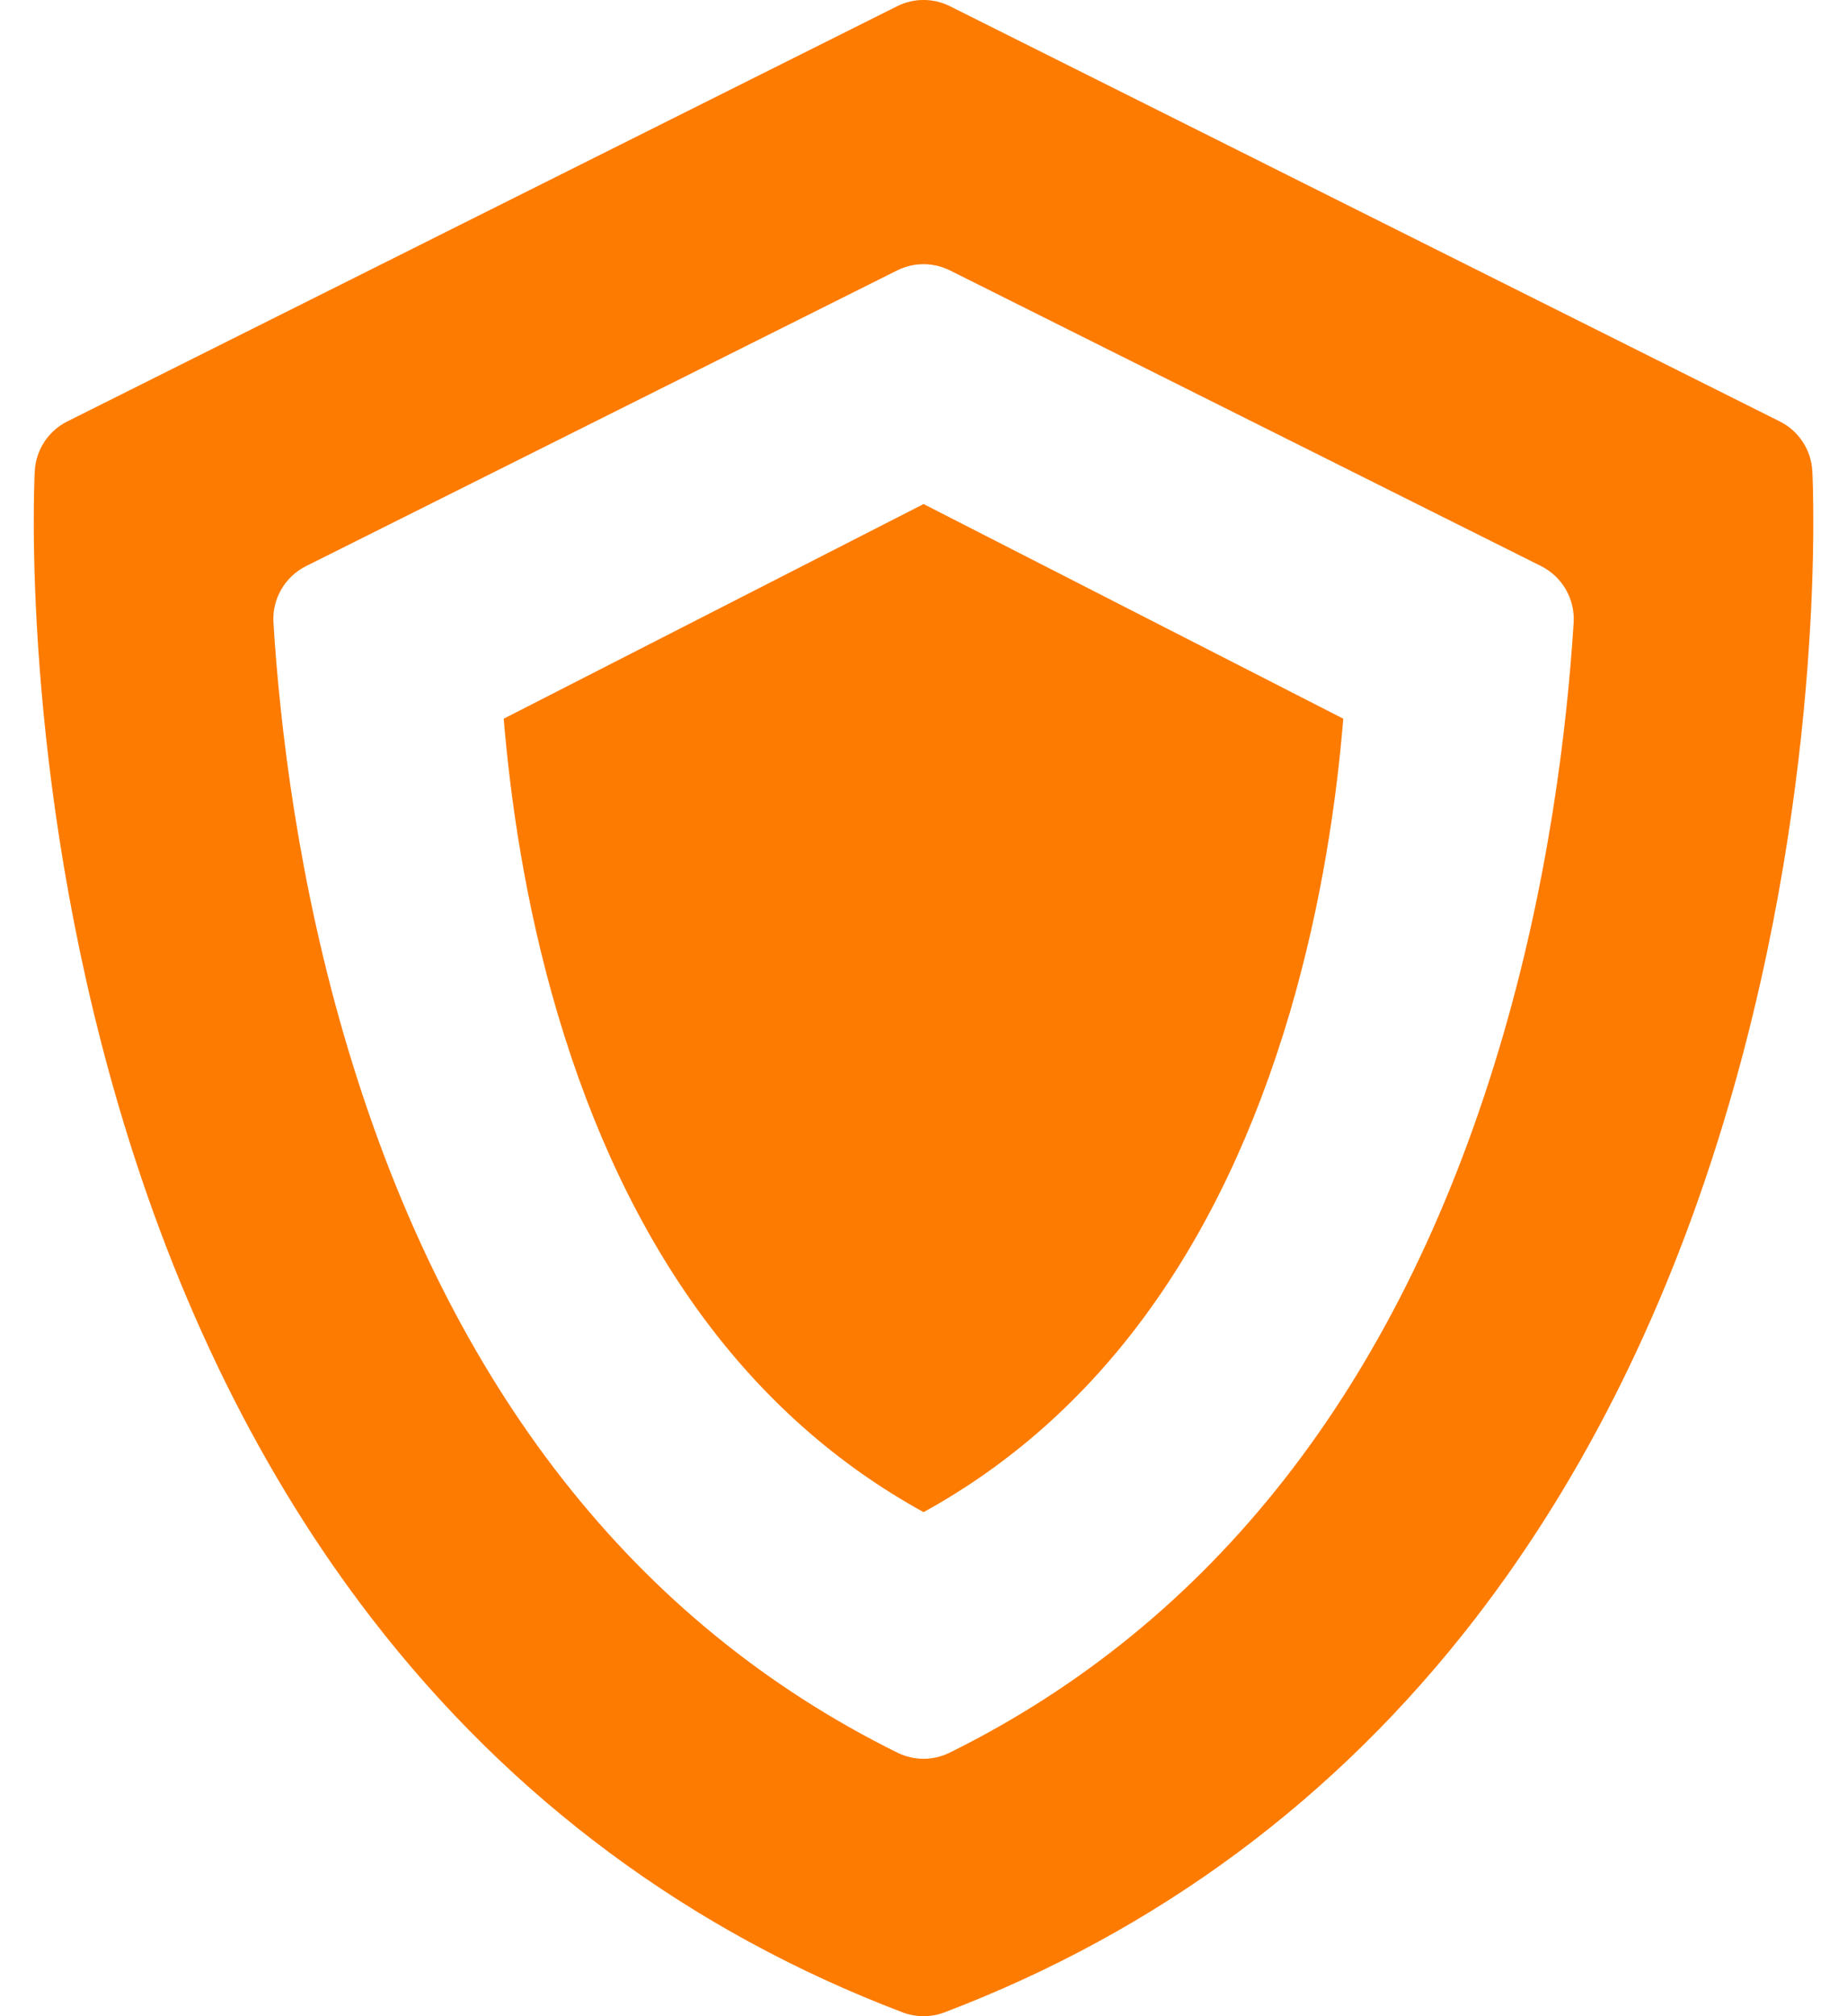 <svg width="22" height="24" viewBox="0 0 22 24" fill="none" xmlns="http://www.w3.org/2000/svg">
<path d="M6 8.555C6.076 9.475 6.248 10.735 6.639 12.058C7.47 14.867 8.936 16.865 11.001 18C13.065 16.865 14.531 14.867 15.362 12.058C15.752 10.735 15.925 9.475 16 8.555L11.001 6L6 8.555Z" fill="#FD7B01"/>
<path d="M21.587 5.609C21.574 5.356 21.426 5.13 21.2 5.017L11.315 0.074C11.117 -0.025 10.884 -0.025 10.686 0.074L0.801 5.017C0.575 5.13 0.427 5.356 0.414 5.609C0.406 5.753 0.244 9.179 1.411 13.157C2.101 15.511 3.117 17.567 4.43 19.268C6.085 21.411 8.211 22.988 10.75 23.954C10.831 23.985 10.916 24 11.001 24C11.085 24 11.17 23.985 11.251 23.954C13.79 22.988 15.916 21.411 17.571 19.268C18.884 17.567 19.9 15.511 20.59 13.157C21.757 9.179 21.595 5.753 21.587 5.609ZM11.312 20.863C11.214 20.911 11.107 20.936 11.001 20.936C10.894 20.936 10.787 20.911 10.689 20.863C7.558 19.315 5.359 16.506 4.154 12.515C3.551 10.519 3.334 8.638 3.257 7.412C3.24 7.13 3.392 6.866 3.645 6.739L10.686 3.219C10.884 3.12 11.117 3.12 11.315 3.219L18.357 6.739C18.609 6.866 18.761 7.13 18.744 7.412C18.667 8.639 18.45 10.52 17.847 12.515C16.642 16.506 14.443 19.315 11.312 20.863Z" fill="#FD7B01"/>
</svg>
